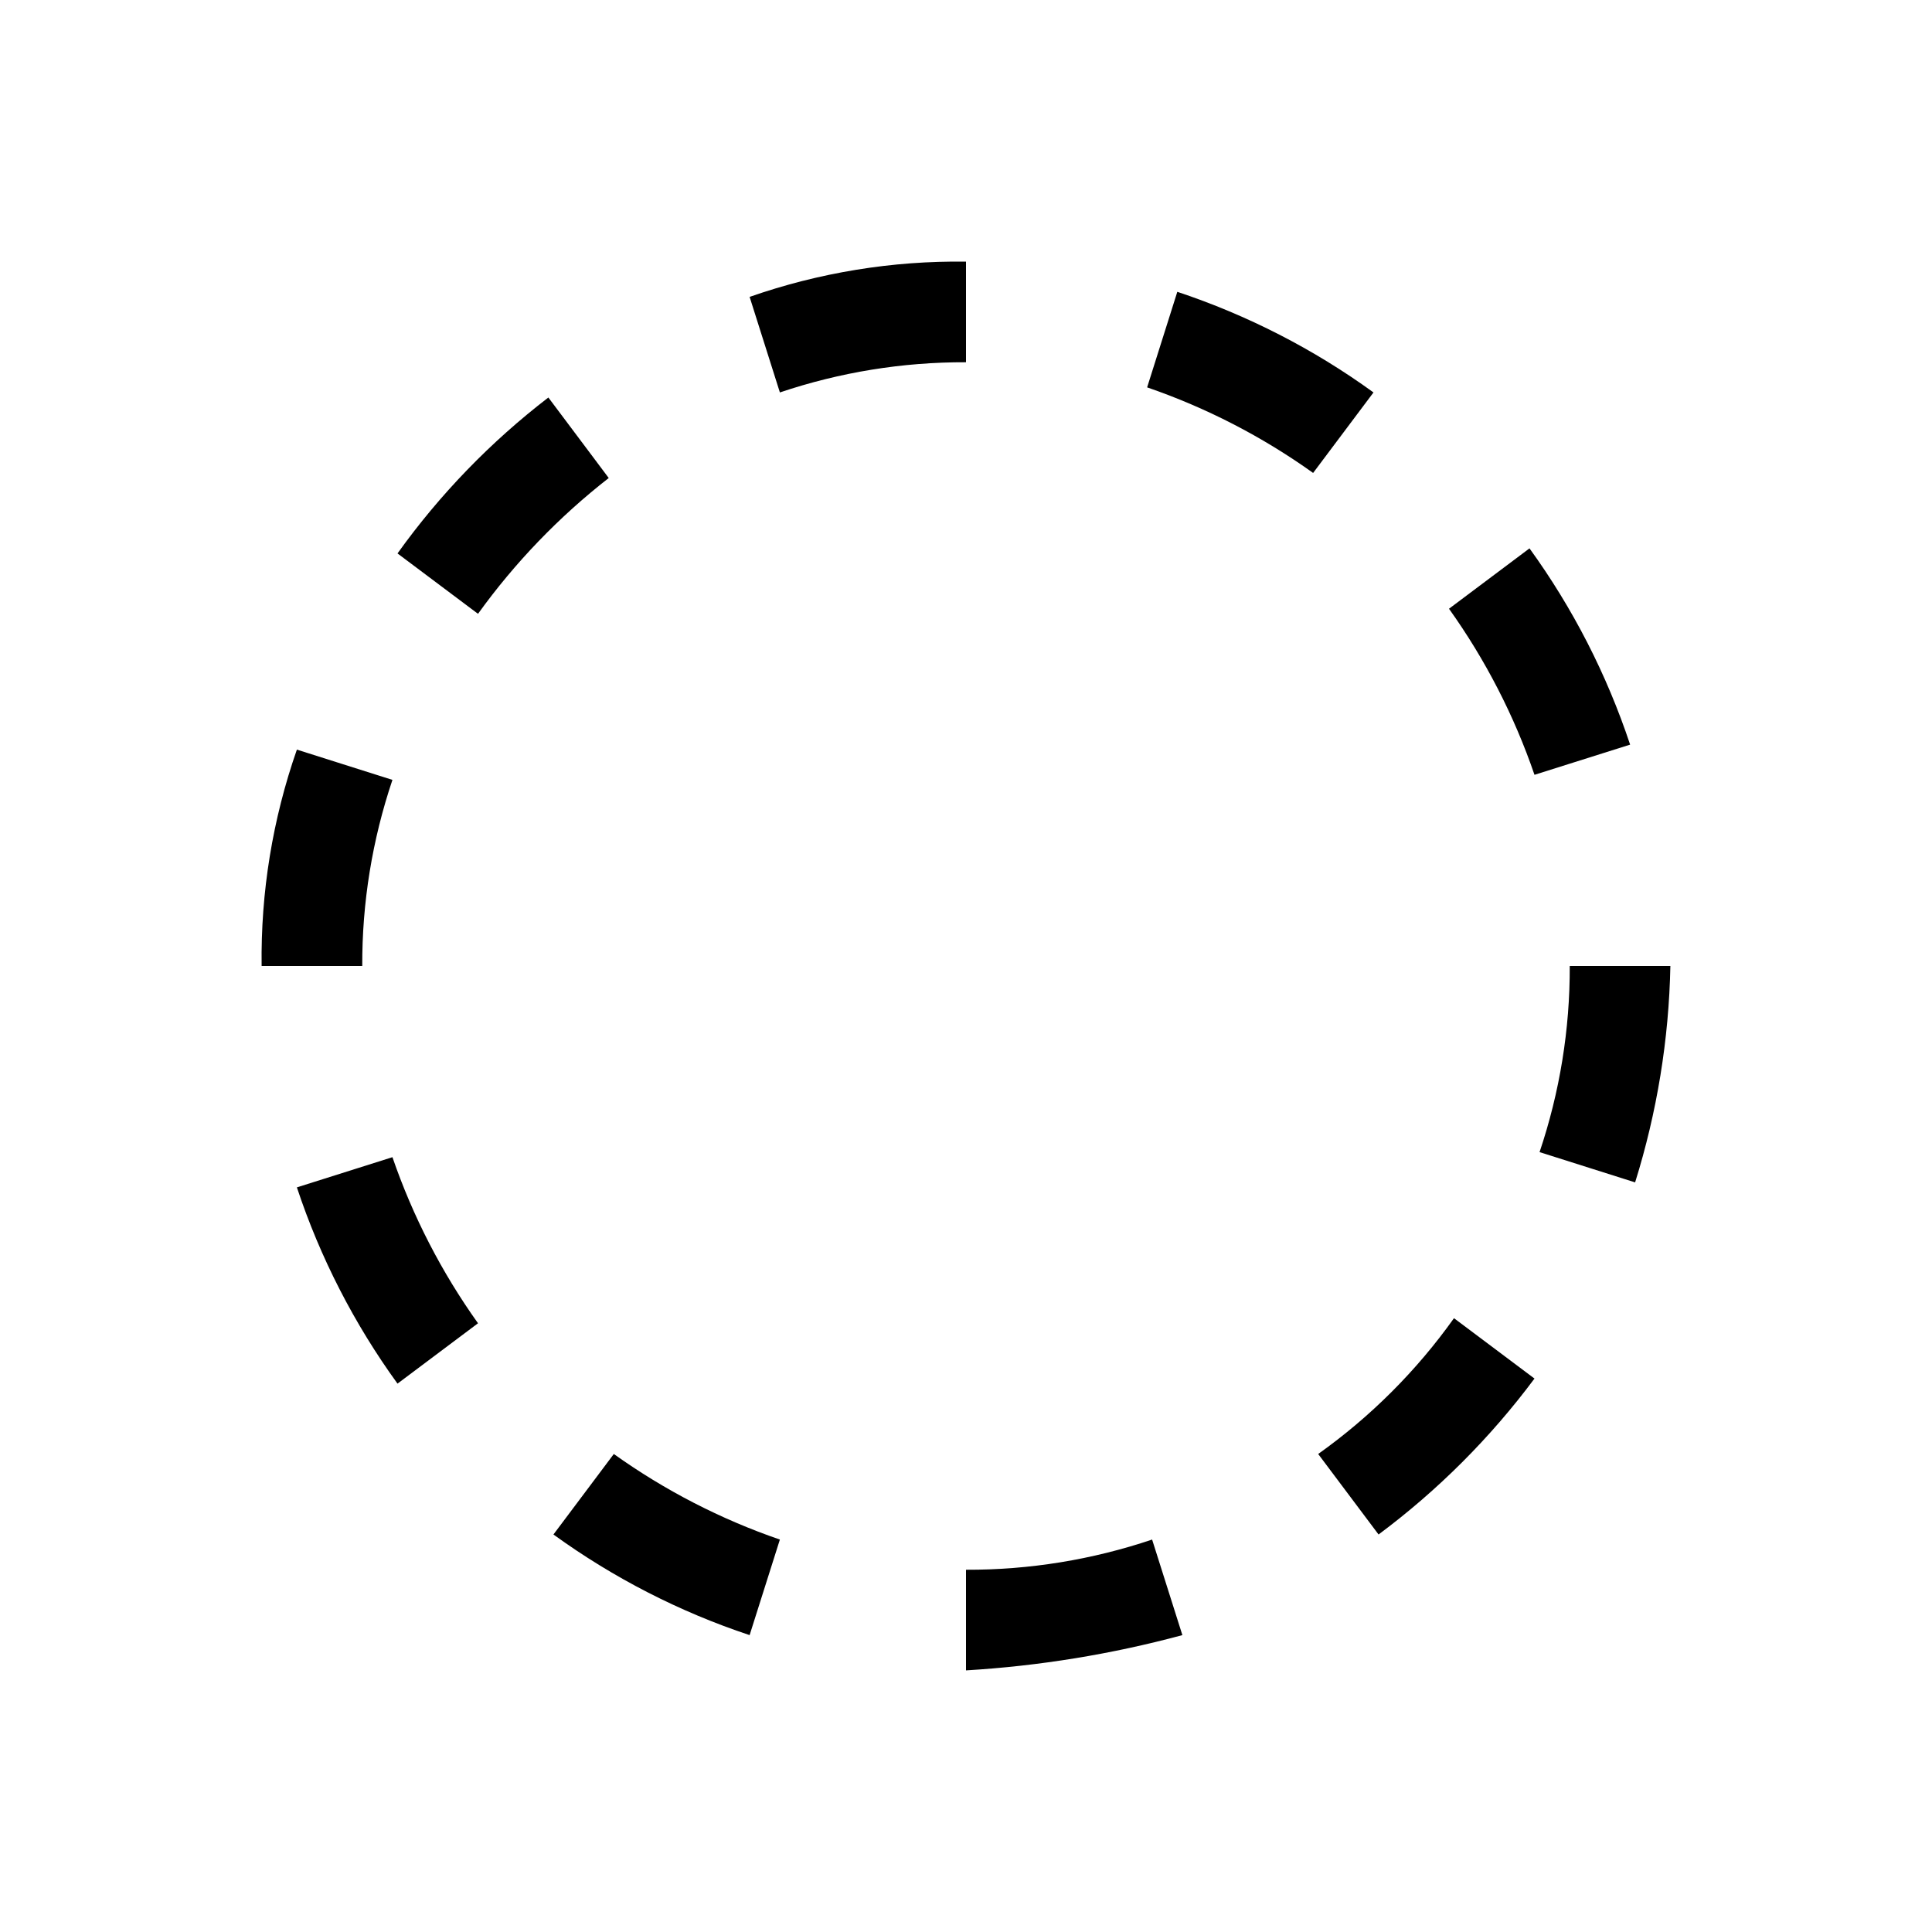 <?xml version="1.0" encoding="UTF-8"?>
<svg width="24px" height="24px" viewBox="0 0 24 24" version="1.1" xmlns="http://www.w3.org/2000/svg" xmlns:xlink="http://www.w3.org/1999/xlink">
    <!-- Generator: Sketch 63.1 (92452) - https://sketch.com -->
    <title>location_queue</title>
    <desc>Created with Sketch.</desc>
    <g id="location_queue" stroke="none" stroke-width="1" fill="none" fill-rule="evenodd">
        <path d="M6.812,4.938 C6.096,5.488 5.464,6.14 4.938,6.875 L5.938,7.625 C6.397,6.988 6.944,6.42 7.562,5.938 L6.812,4.938 Z M4.875,9.688 L3.688,9.312 C3.386,10.176 3.238,11.085 3.25,12 L4.5,12 C4.497,11.214 4.624,10.433 4.875,9.688 L4.875,9.688 Z M3.688,14.75 C3.977,15.622 4.399,16.444 4.938,17.188 L5.938,16.438 C5.486,15.805 5.128,15.11 4.875,14.375 L3.688,14.75 Z M6.875,19.062 C7.619,19.601 8.441,20.023 9.312,20.312 L9.688,19.125 C8.952,18.872 8.258,18.514 7.625,18.062 L6.875,19.062 Z M9.312,3.688 L9.688,4.875 C10.433,4.624 11.214,4.497 12,4.5 L12,3.25 C11.085,3.238 10.176,3.386 9.312,3.688 L9.312,3.688 Z M17.125,19.062 C17.861,18.514 18.514,17.861 19.062,17.125 L18.062,16.375 C17.598,17.027 17.027,17.598 16.375,18.062 L17.125,19.062 Z M19.125,14.312 L20.312,14.688 C20.584,13.817 20.732,12.912 20.75,12 L19.5,12 C19.503,12.786 19.376,13.567 19.125,14.312 L19.125,14.312 Z M20.25,9.25 C19.96,8.378 19.539,7.556 19,6.812 L18,7.562 C18.452,8.195 18.81,8.89 19.062,9.625 L20.25,9.25 Z M17.062,4.875 C16.319,4.336 15.497,3.915 14.625,3.625 L14.25,4.812 C14.985,5.065 15.68,5.423 16.312,5.875 L17.062,4.875 Z M14.688,20.312 L14.312,19.125 C13.567,19.376 12.786,19.503 12,19.5 L12,20.75 C12.908,20.696 13.809,20.549 14.688,20.312 L14.688,20.312 Z" id="primary" fill="#000000"></path>
    </g>
</svg>
